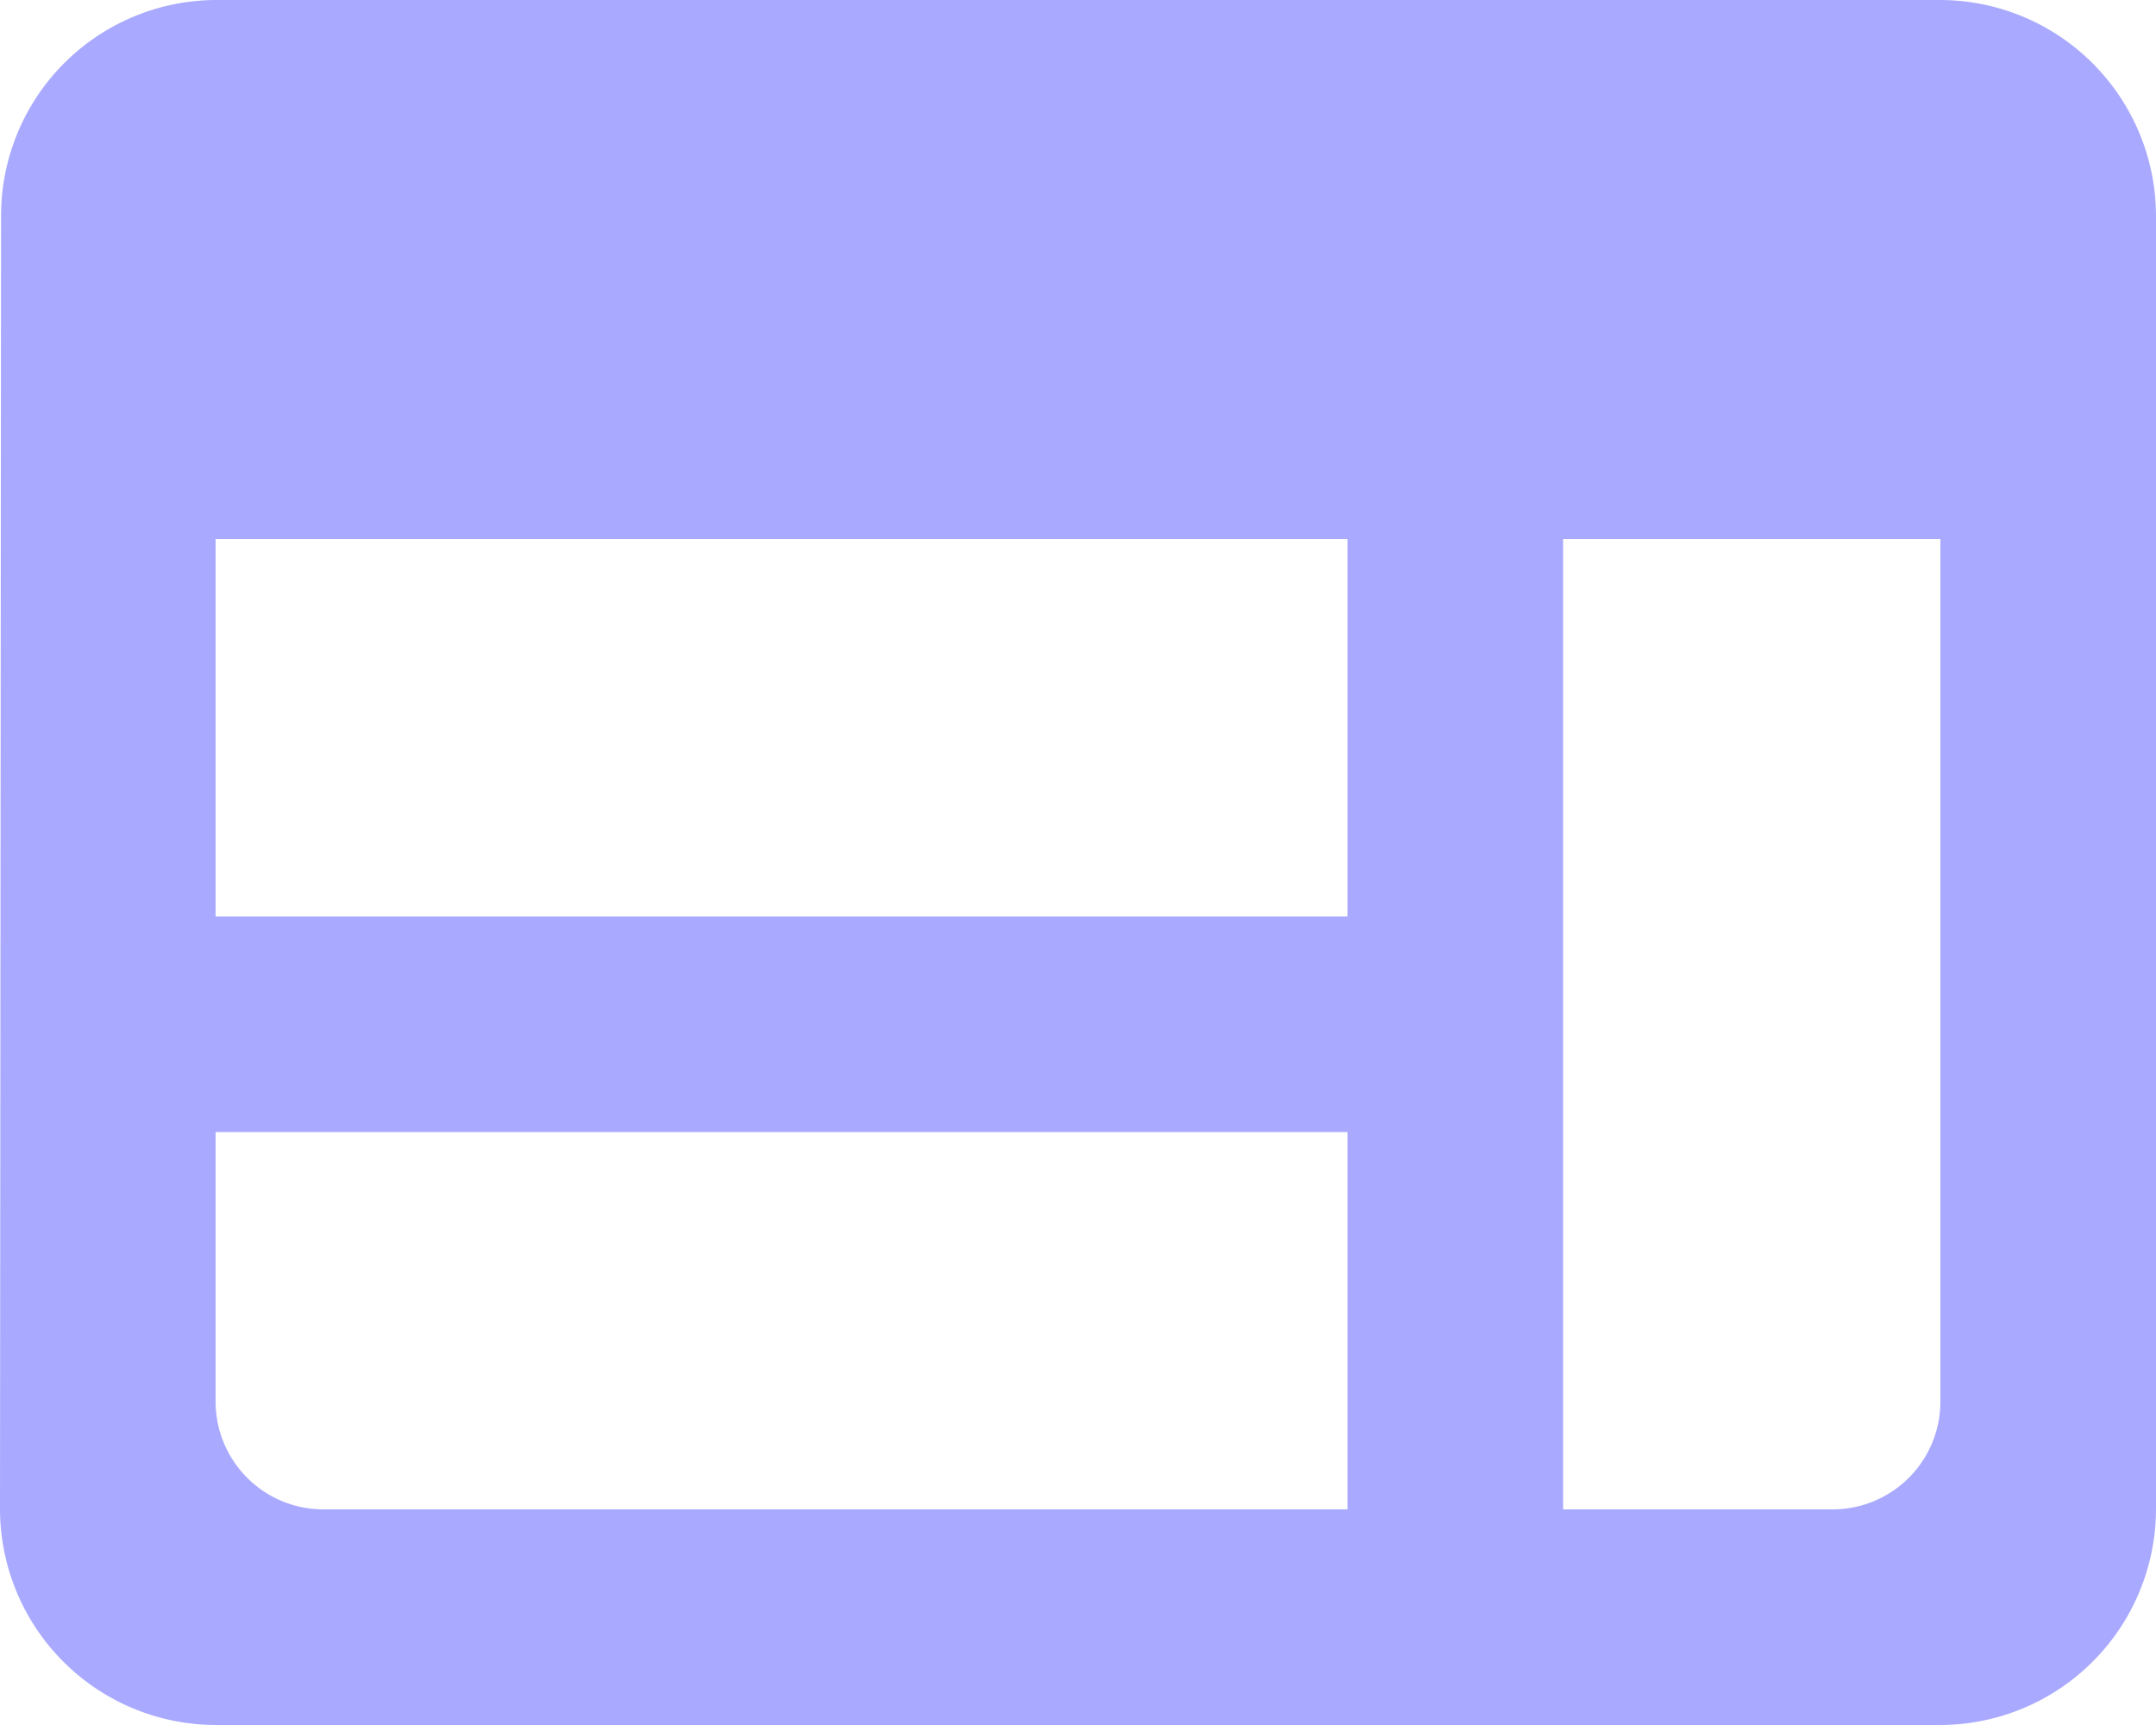 <svg xmlns="http://www.w3.org/2000/svg" width="20" height="16" viewBox="0 0 20 16"><defs><style>.a{fill:#5454ff;opacity:0.5;}</style></defs><path class="a" d="M20,4H4A2,2,0,0,0,2.01,6L2,18a2.006,2.006,0,0,0,2,2H20a2.006,2.006,0,0,0,2-2V6A2.006,2.006,0,0,0,20,4ZM4,9H14.5v3.5H4Zm0,5.5H14.5V18H5a1,1,0,0,1-1-1ZM19,18H16.5V9H20v8A1,1,0,0,1,19,18Z" transform="translate(-2 -4)"/></svg>